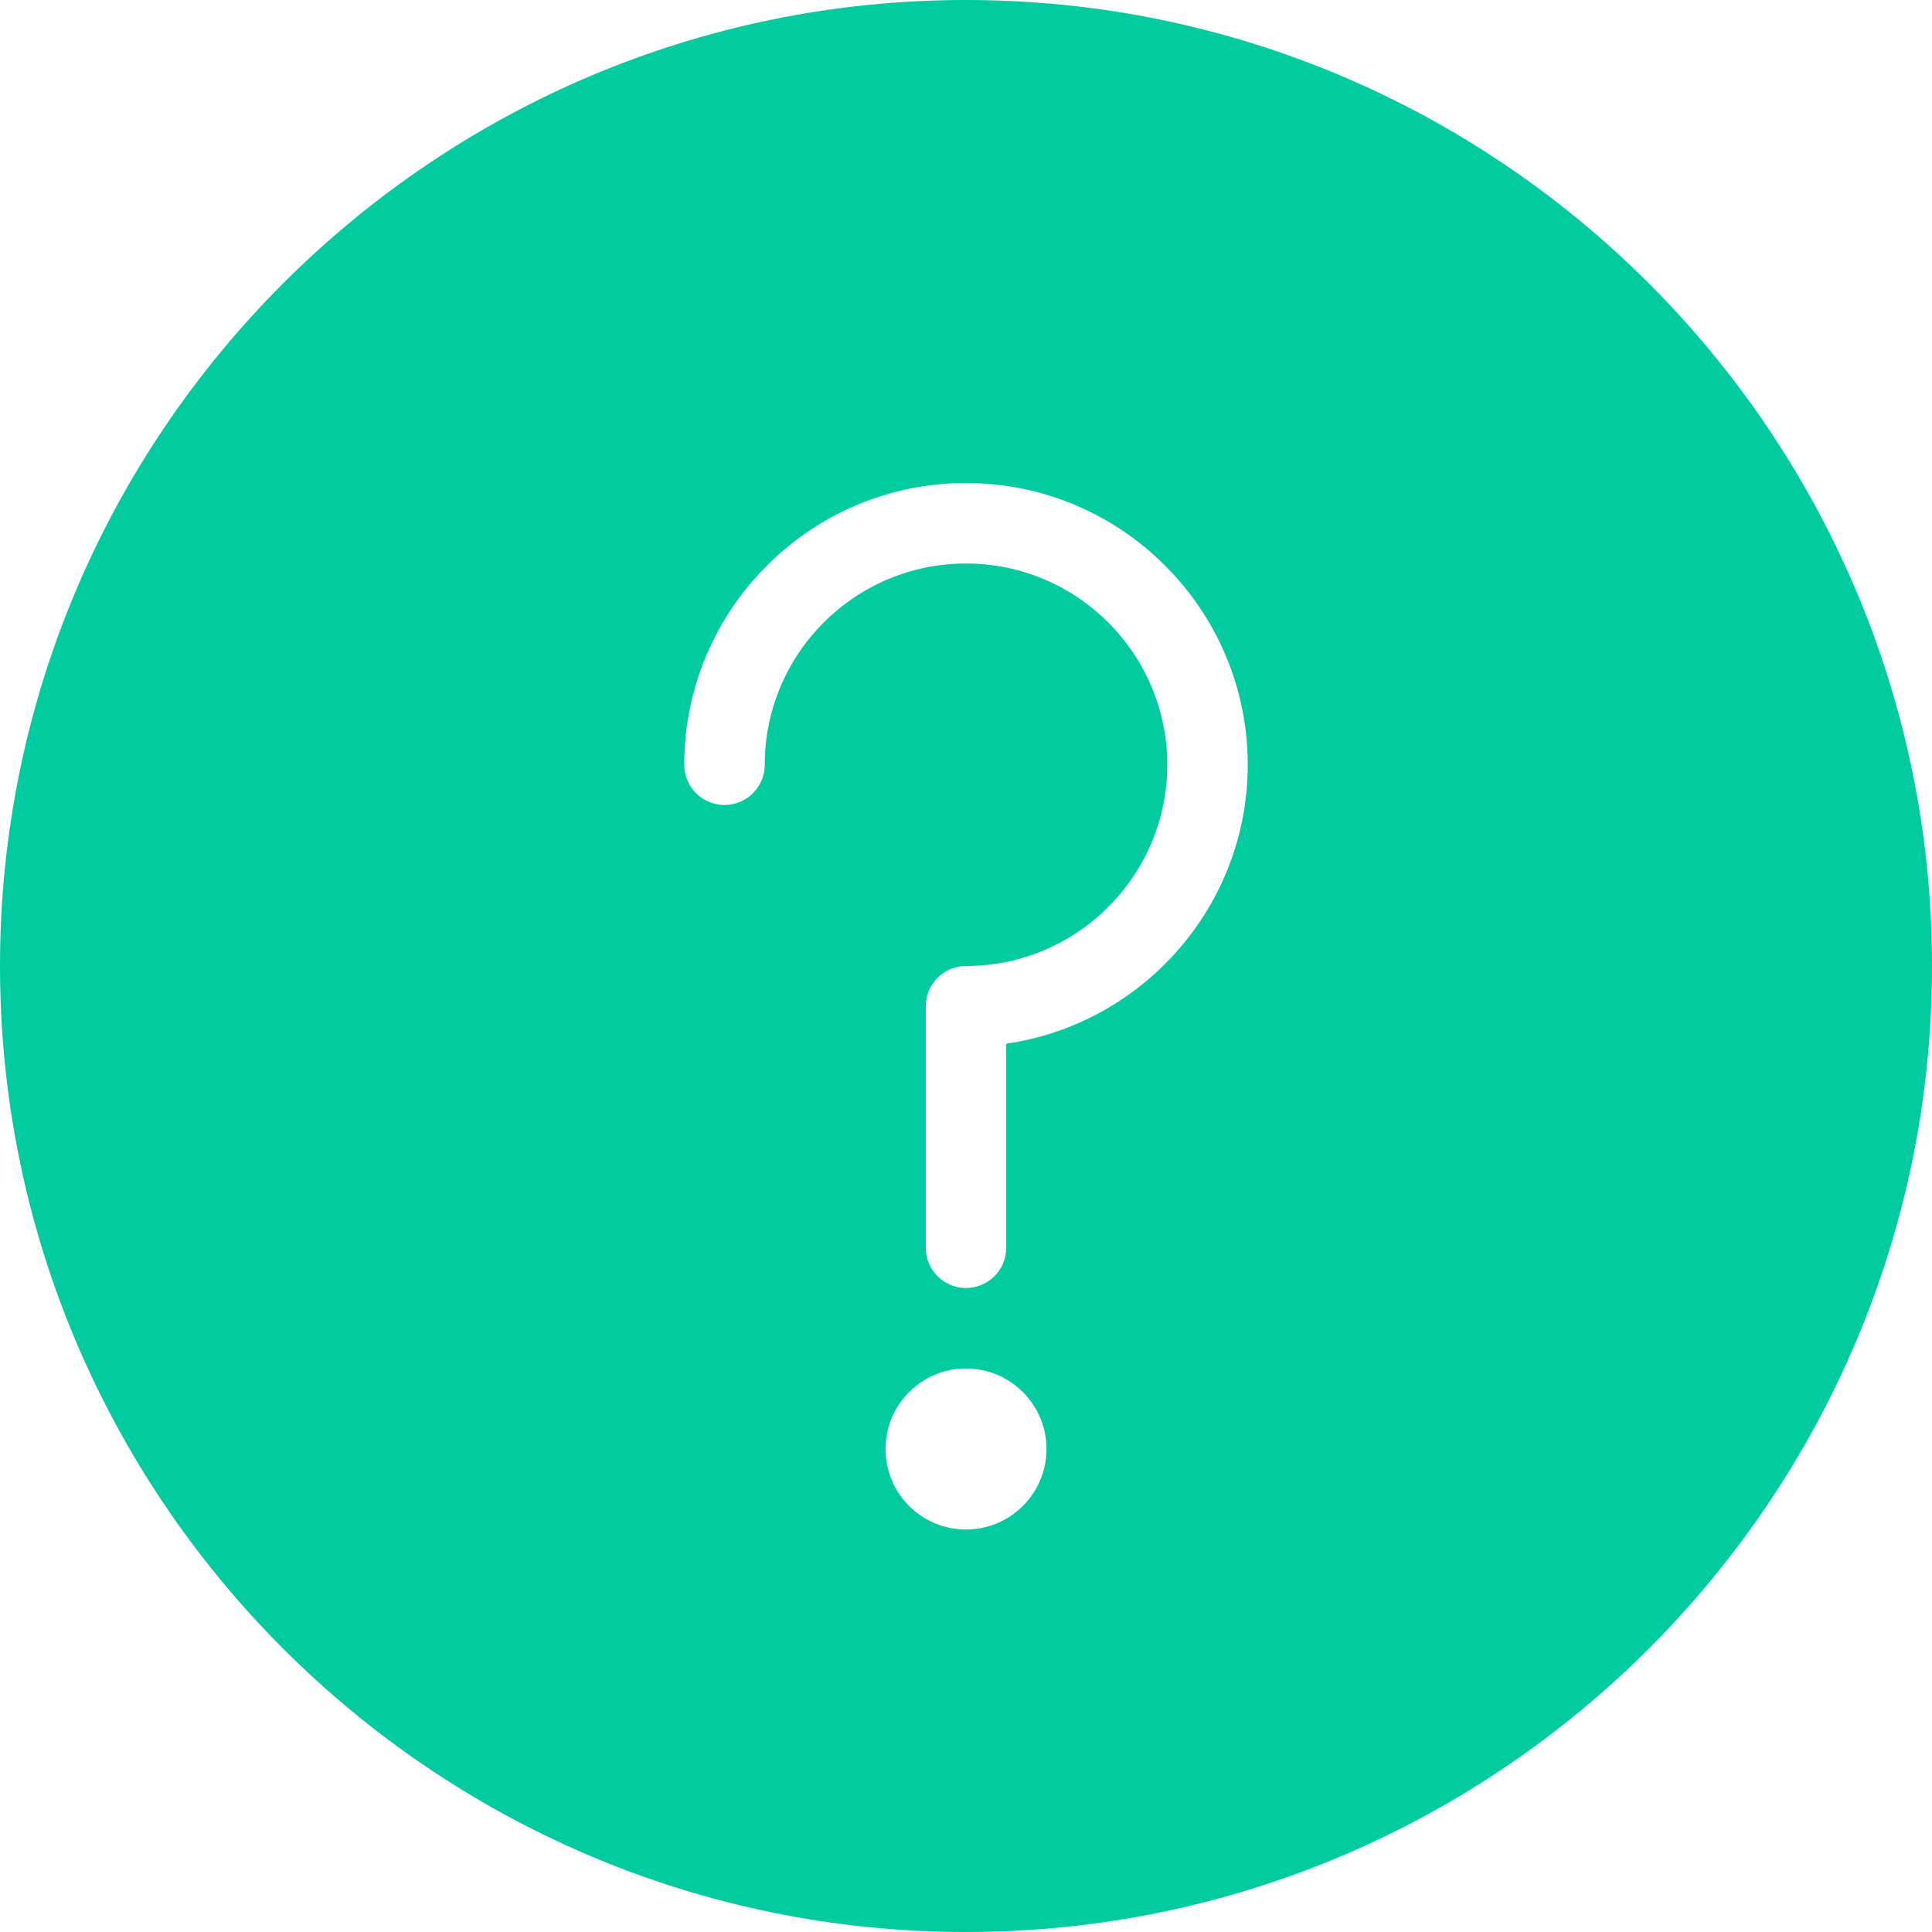 <?xml version="1.0" encoding="UTF-8" standalone="no"?>
<svg width="48px" height="48px" viewBox="0 0 48 48" version="1.1" xmlns="http://www.w3.org/2000/svg" xmlns:xlink="http://www.w3.org/1999/xlink" xmlns:sketch="http://www.bohemiancoding.com/sketch/ns">
    <!-- Generator: Sketch 3.3.3 (12072) - http://www.bohemiancoding.com/sketch -->
    <title>faq-icon</title>
    <desc>Created with Sketch.</desc>
    <defs></defs>
    <g id="Get-started" stroke="none" stroke-width="1" fill="none" fill-rule="evenodd" sketch:type="MSPage">
        <g id="Desktop-(&gt;1200px)" sketch:type="MSArtboardGroup" transform="translate(-501, -1368)" fill="#00CBA0">
            <g id="Discover-More" sketch:type="MSLayerGroup" transform="translate(0, 1153)">
                <path d="M526,240.93 L526,246 C526,246.554 525.55,247 525,247 C524.448,247 524,246.554 524,246 L524,240 C524,239.448 524.448,239 525,239 C527.756,239 530,236.758 530,234 C530,231.242 527.756,229 525,229 C522.242,229 520,231.242 520,234 C520,234.554 519.55,235 519,235 C518.448,235 518,234.554 518,234 C518,230.142 521.138,227 525,227 C528.86,227 532,230.142 532,234 C532,237.52 529.386,240.442 526,240.93 M525,253 C523.894,253 523,252.106 523,251 C523,249.896 523.894,249 525,249 C526.102,249 527,249.896 527,251 C527,252.106 526.102,253 525,253 M525,215 C511.766,215 501,225.766 501,239 C501,252.234 511.766,263 525,263 C538.232,263 549,252.234 549,239 C549,225.766 538.232,215 525,215" id="faq-icon" sketch:type="MSShapeGroup"></path>
            </g>
        </g>
    </g>
</svg>